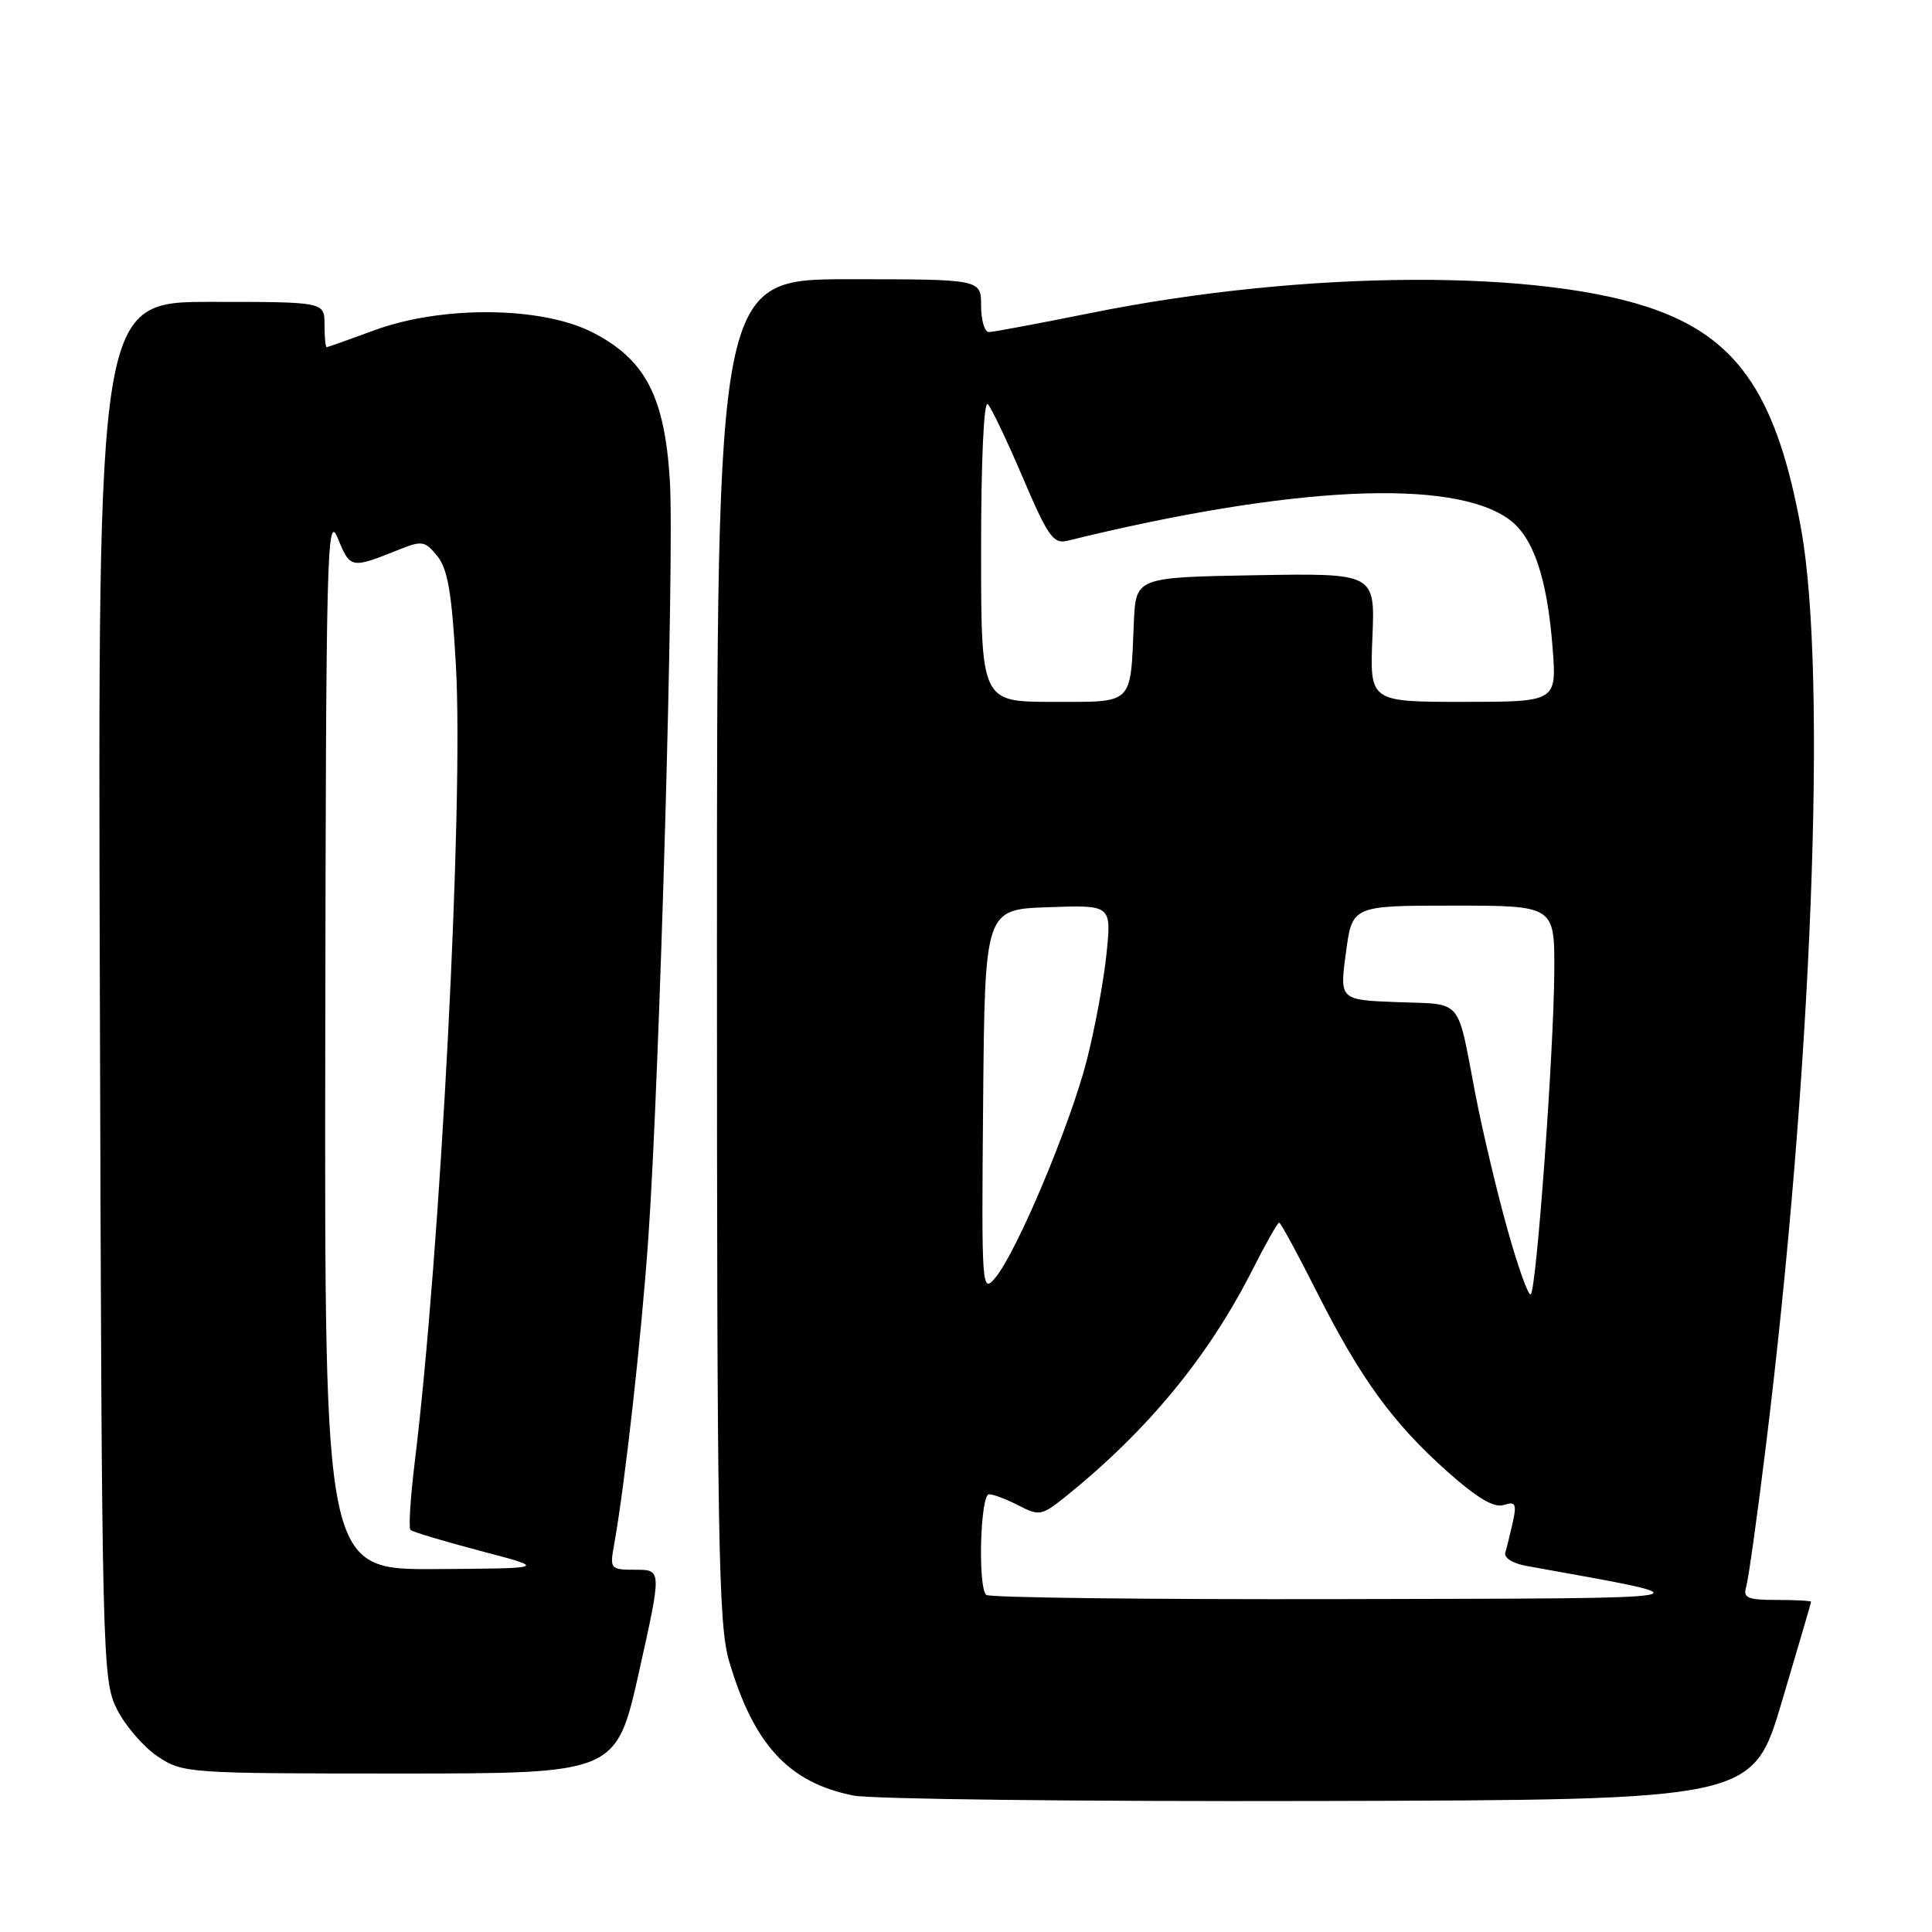<?xml version="1.0" encoding="UTF-8" standalone="no"?>
<!DOCTYPE svg PUBLIC "-//W3C//DTD SVG 1.1//EN" "http://www.w3.org/Graphics/SVG/1.1/DTD/svg11.dtd" >
<svg xmlns="http://www.w3.org/2000/svg" xmlns:xlink="http://www.w3.org/1999/xlink" version="1.1" viewBox="0 0 256 256">
 <g >
 <path fill="currentColor"
d=" M 236.10 225.50 C 238.22 218.35 239.97 212.39 239.98 212.25 C 239.99 212.11 237.94 212.00 235.43 212.00 C 231.55 212.00 230.94 211.74 231.38 210.25 C 231.67 209.29 232.82 201.07 233.94 192.00 C 240.12 142.01 242.15 89.33 238.65 70.05 C 235.51 52.81 230.55 45.22 219.75 41.18 C 204.81 35.59 172.92 35.73 144.41 41.50 C 137.61 42.87 131.59 44.00 131.03 44.00 C 130.46 44.00 130.00 42.42 130.00 40.50 C 130.00 37.00 130.00 37.00 112.50 37.00 C 95.00 37.00 95.00 37.00 95.00 125.82 C 95.00 204.22 95.19 215.27 96.60 220.07 C 99.86 231.19 104.53 236.23 113.10 237.92 C 115.52 238.40 143.32 238.72 174.87 238.64 C 232.24 238.50 232.24 238.50 236.10 225.50 Z  M 84.68 221.50 C 87.69 208.00 87.69 208.00 84.23 208.00 C 80.88 208.00 80.79 207.90 81.36 204.75 C 82.80 196.77 84.98 177.30 85.91 164.00 C 87.41 142.58 89.38 73.53 88.76 63.68 C 88.07 52.53 85.52 47.64 78.53 44.05 C 71.77 40.58 58.50 40.46 49.53 43.79 C 46.25 45.00 43.44 46.00 43.28 46.00 C 43.13 46.00 43.00 44.65 43.00 43.00 C 43.00 40.00 43.00 40.00 27.98 40.00 C 12.96 40.00 12.96 40.00 13.23 131.25 C 13.49 220.22 13.55 222.60 15.50 226.49 C 16.60 228.68 19.03 231.49 20.90 232.74 C 24.23 234.96 24.85 235.00 52.98 235.00 C 81.66 235.00 81.66 235.00 84.68 221.50 Z  M 130.67 211.33 C 129.55 210.22 129.90 198.00 131.05 198.00 C 131.63 198.00 133.40 198.67 134.98 199.49 C 137.71 200.90 138.05 200.83 141.18 198.32 C 152.05 189.57 160.11 179.79 165.96 168.25 C 167.70 164.81 169.29 162.00 169.49 162.00 C 169.69 162.00 171.95 166.15 174.50 171.22 C 180.28 182.67 184.55 188.55 191.78 194.99 C 195.71 198.49 197.96 199.83 199.24 199.42 C 200.81 198.92 200.99 199.25 200.46 201.67 C 200.11 203.23 199.67 205.05 199.46 205.71 C 199.25 206.42 200.43 207.17 202.30 207.50 C 227.23 212.00 228.49 211.77 177.92 211.89 C 152.30 211.95 131.03 211.70 130.67 211.33 Z  M 199.71 162.77 C 198.29 157.67 196.40 149.68 195.50 145.00 C 193.01 132.02 193.94 133.12 185.20 132.79 C 177.50 132.50 177.50 132.50 178.34 126.25 C 179.17 120.00 179.17 120.00 192.59 120.00 C 206.00 120.00 206.00 120.00 205.95 128.75 C 205.89 139.36 203.60 170.73 202.84 171.50 C 202.53 171.80 201.13 167.87 199.71 162.77 Z  M 130.27 146.00 C 130.50 120.50 130.50 120.50 138.89 120.21 C 147.28 119.91 147.28 119.91 146.62 126.37 C 146.26 129.92 145.08 136.28 144.00 140.51 C 141.80 149.09 134.72 165.93 131.89 169.30 C 130.09 171.45 130.05 170.90 130.27 146.00 Z  M 130.00 72.80 C 130.00 60.90 130.37 52.99 130.89 53.55 C 131.38 54.07 133.48 58.48 135.55 63.34 C 138.83 71.03 139.58 72.11 141.41 71.66 C 171.08 64.37 192.52 63.34 200.00 68.85 C 203.18 71.19 205.00 76.57 205.72 85.75 C 206.29 93.00 206.29 93.00 193.89 93.00 C 181.50 93.00 181.50 93.00 181.85 84.47 C 182.21 75.95 182.21 75.95 166.35 76.22 C 150.50 76.50 150.50 76.50 150.24 82.50 C 149.77 93.54 150.32 93.00 139.48 93.00 C 130.00 93.00 130.00 93.00 130.00 72.80 Z  M 43.10 137.75 C 43.19 72.96 43.32 67.80 44.76 71.32 C 46.42 75.36 46.49 75.38 52.84 72.84 C 55.92 71.60 56.31 71.67 57.95 73.69 C 59.33 75.39 59.88 78.63 60.41 88.19 C 61.45 106.55 58.37 165.95 54.94 193.87 C 54.38 198.48 54.13 202.46 54.39 202.72 C 54.65 202.98 58.83 204.23 63.68 205.51 C 72.50 207.82 72.50 207.82 57.75 207.91 C 43.00 208.00 43.00 208.00 43.10 137.75 Z "/>
</g>
</svg>